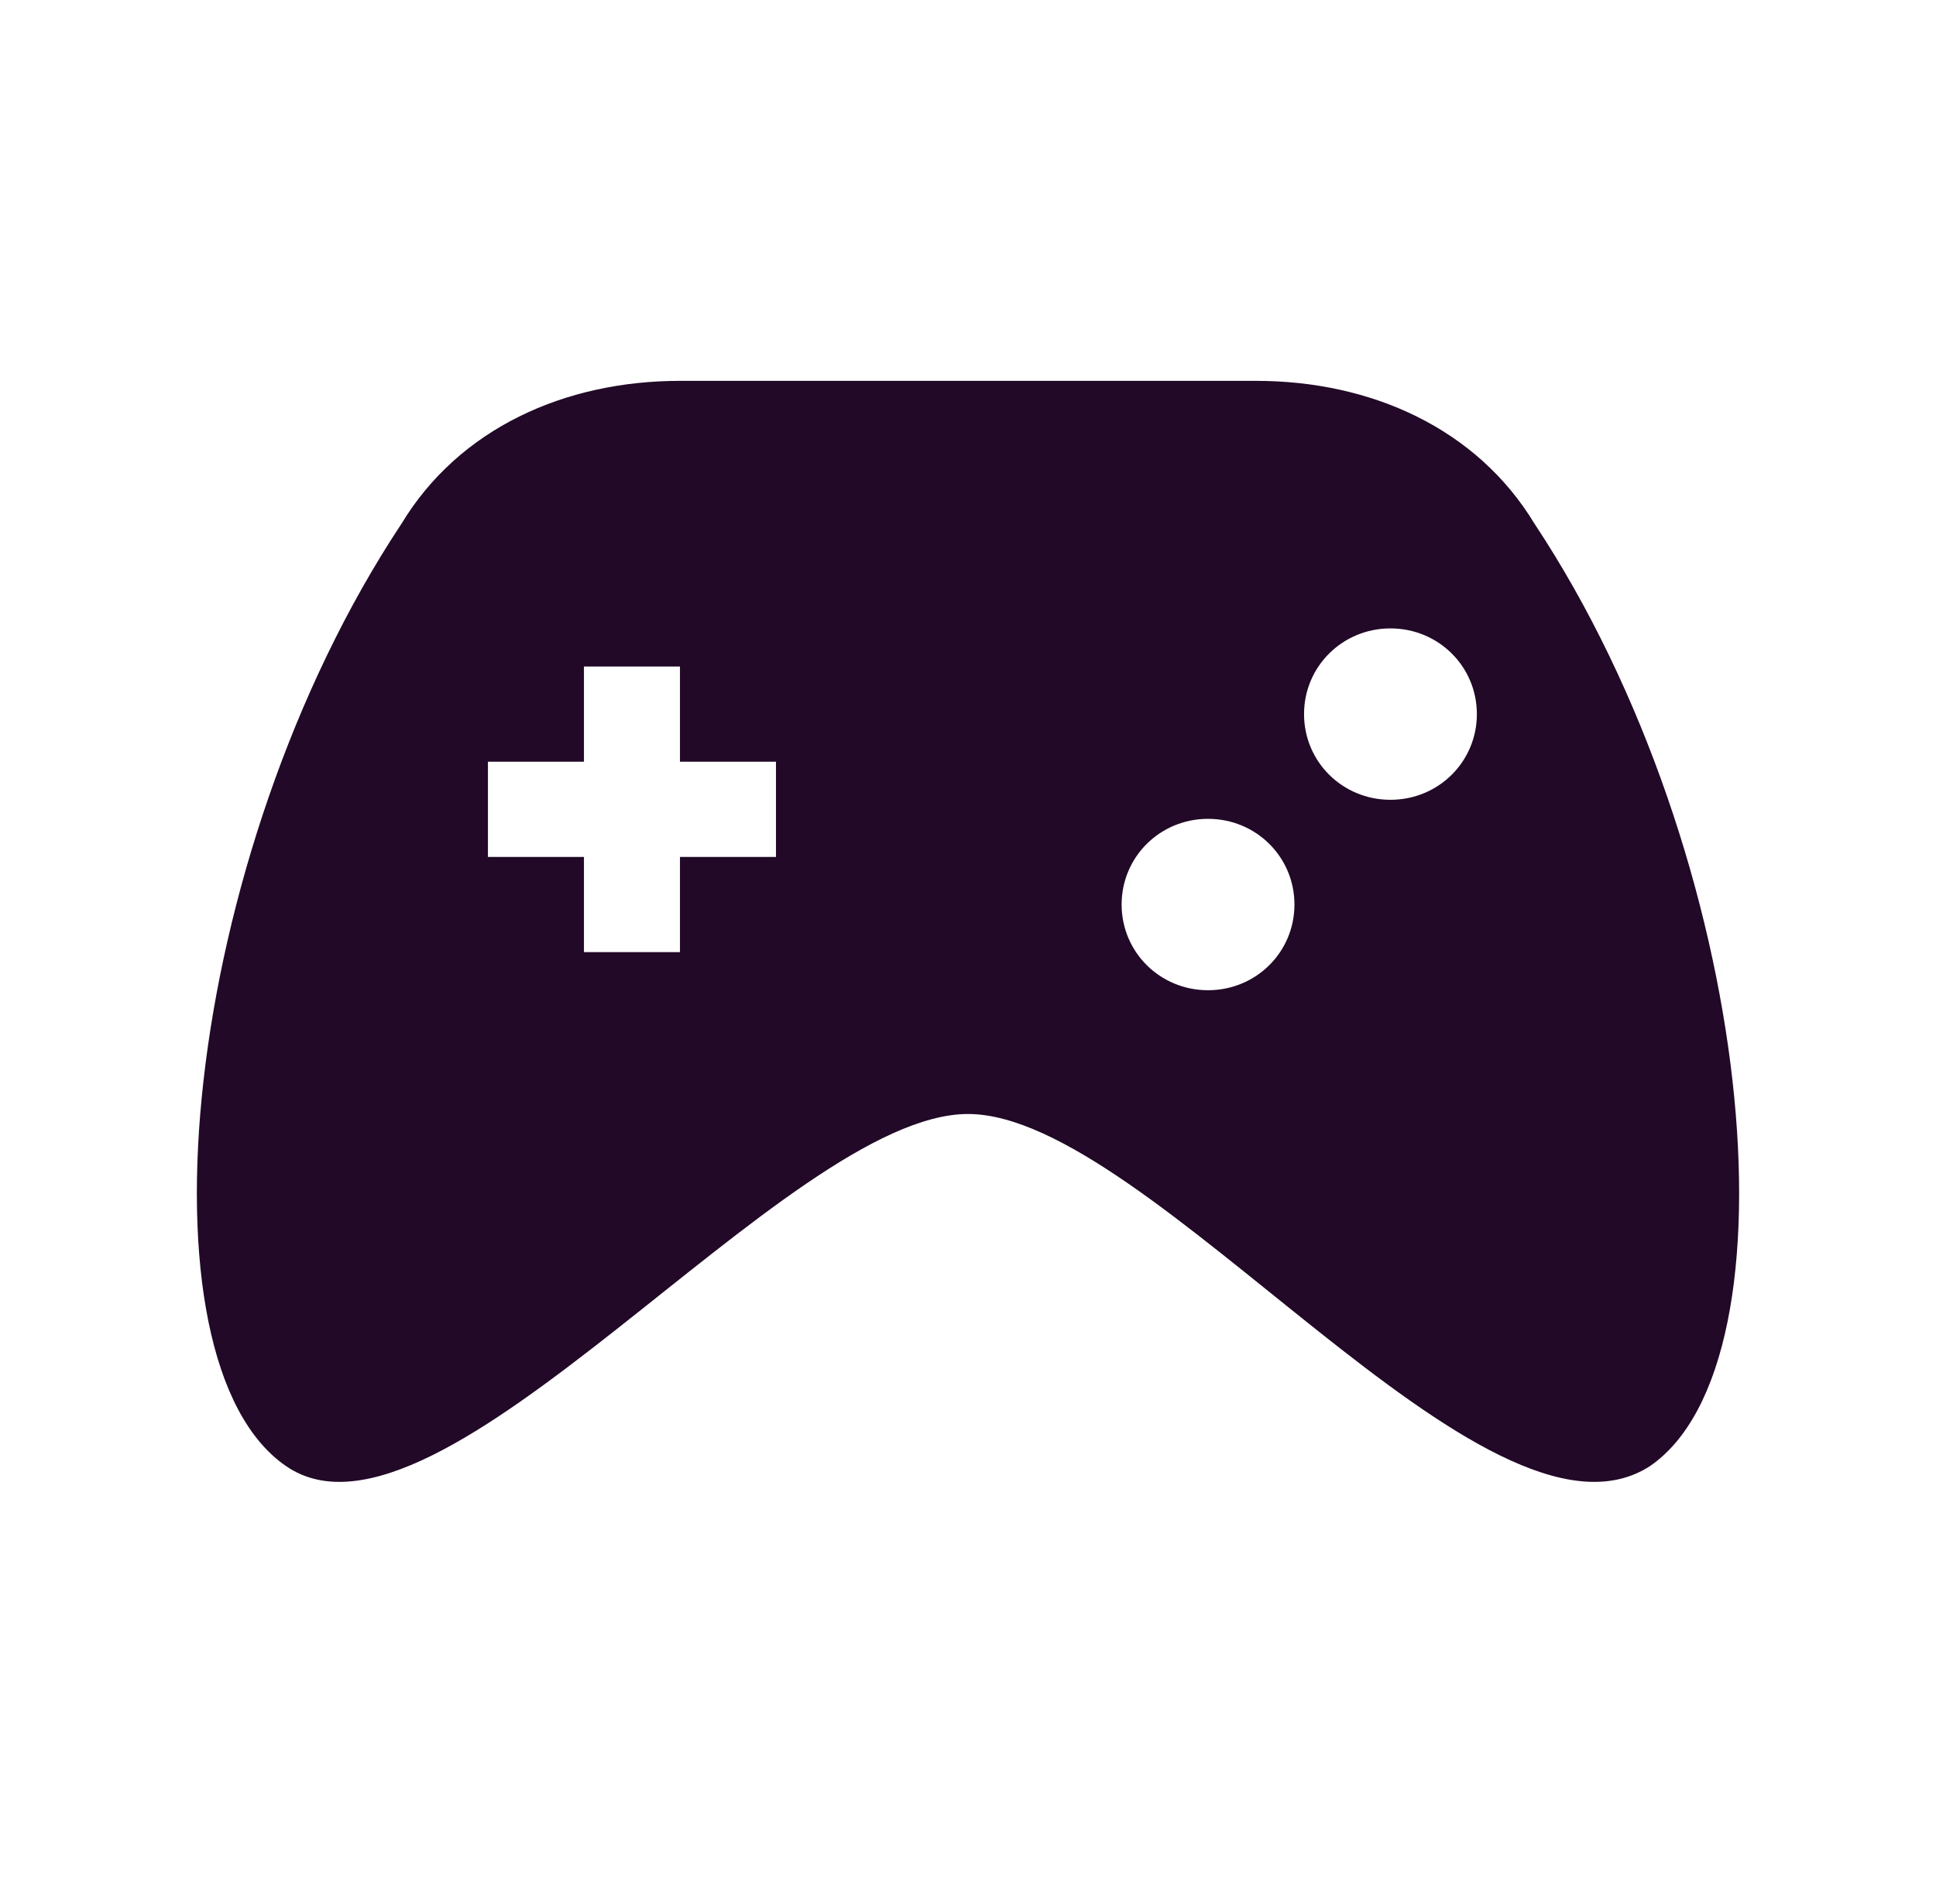 <svg width="123" height="121" viewBox="0 0 123 121" fill="none" xmlns="http://www.w3.org/2000/svg">
<path d="M97.49 33.275C93.83 27.225 87.12 24.2 79.8 24.2H43.2C35.88 24.2 29.17 27.225 25.51 33.275C11.48 54.45 8.43 86.515 18.19 93.17C27.95 99.825 49.91 70.785 61.5 70.785C73.09 70.785 94.44 99.825 104.81 93.17C114.57 86.515 111.52 54.45 97.49 33.275ZM49.3 54.45H43.2V60.5H37.1V54.45H31V48.4H37.1V42.35H43.2V48.4H49.3V54.45ZM82.24 57.475C82.24 60.5 79.8 62.92 76.75 62.92C73.7 62.92 71.26 60.5 71.26 57.475C71.26 54.45 73.7 52.03 76.75 52.03C79.8 52.03 82.24 54.45 82.24 57.475ZM93.83 45.375C93.83 48.4 91.39 50.82 88.34 50.82C85.29 50.82 82.85 48.4 82.85 45.375C82.85 42.35 85.29 39.93 88.34 39.93C91.39 39.93 93.83 42.35 93.83 45.375Z" fill="#220927"/>
</svg>
